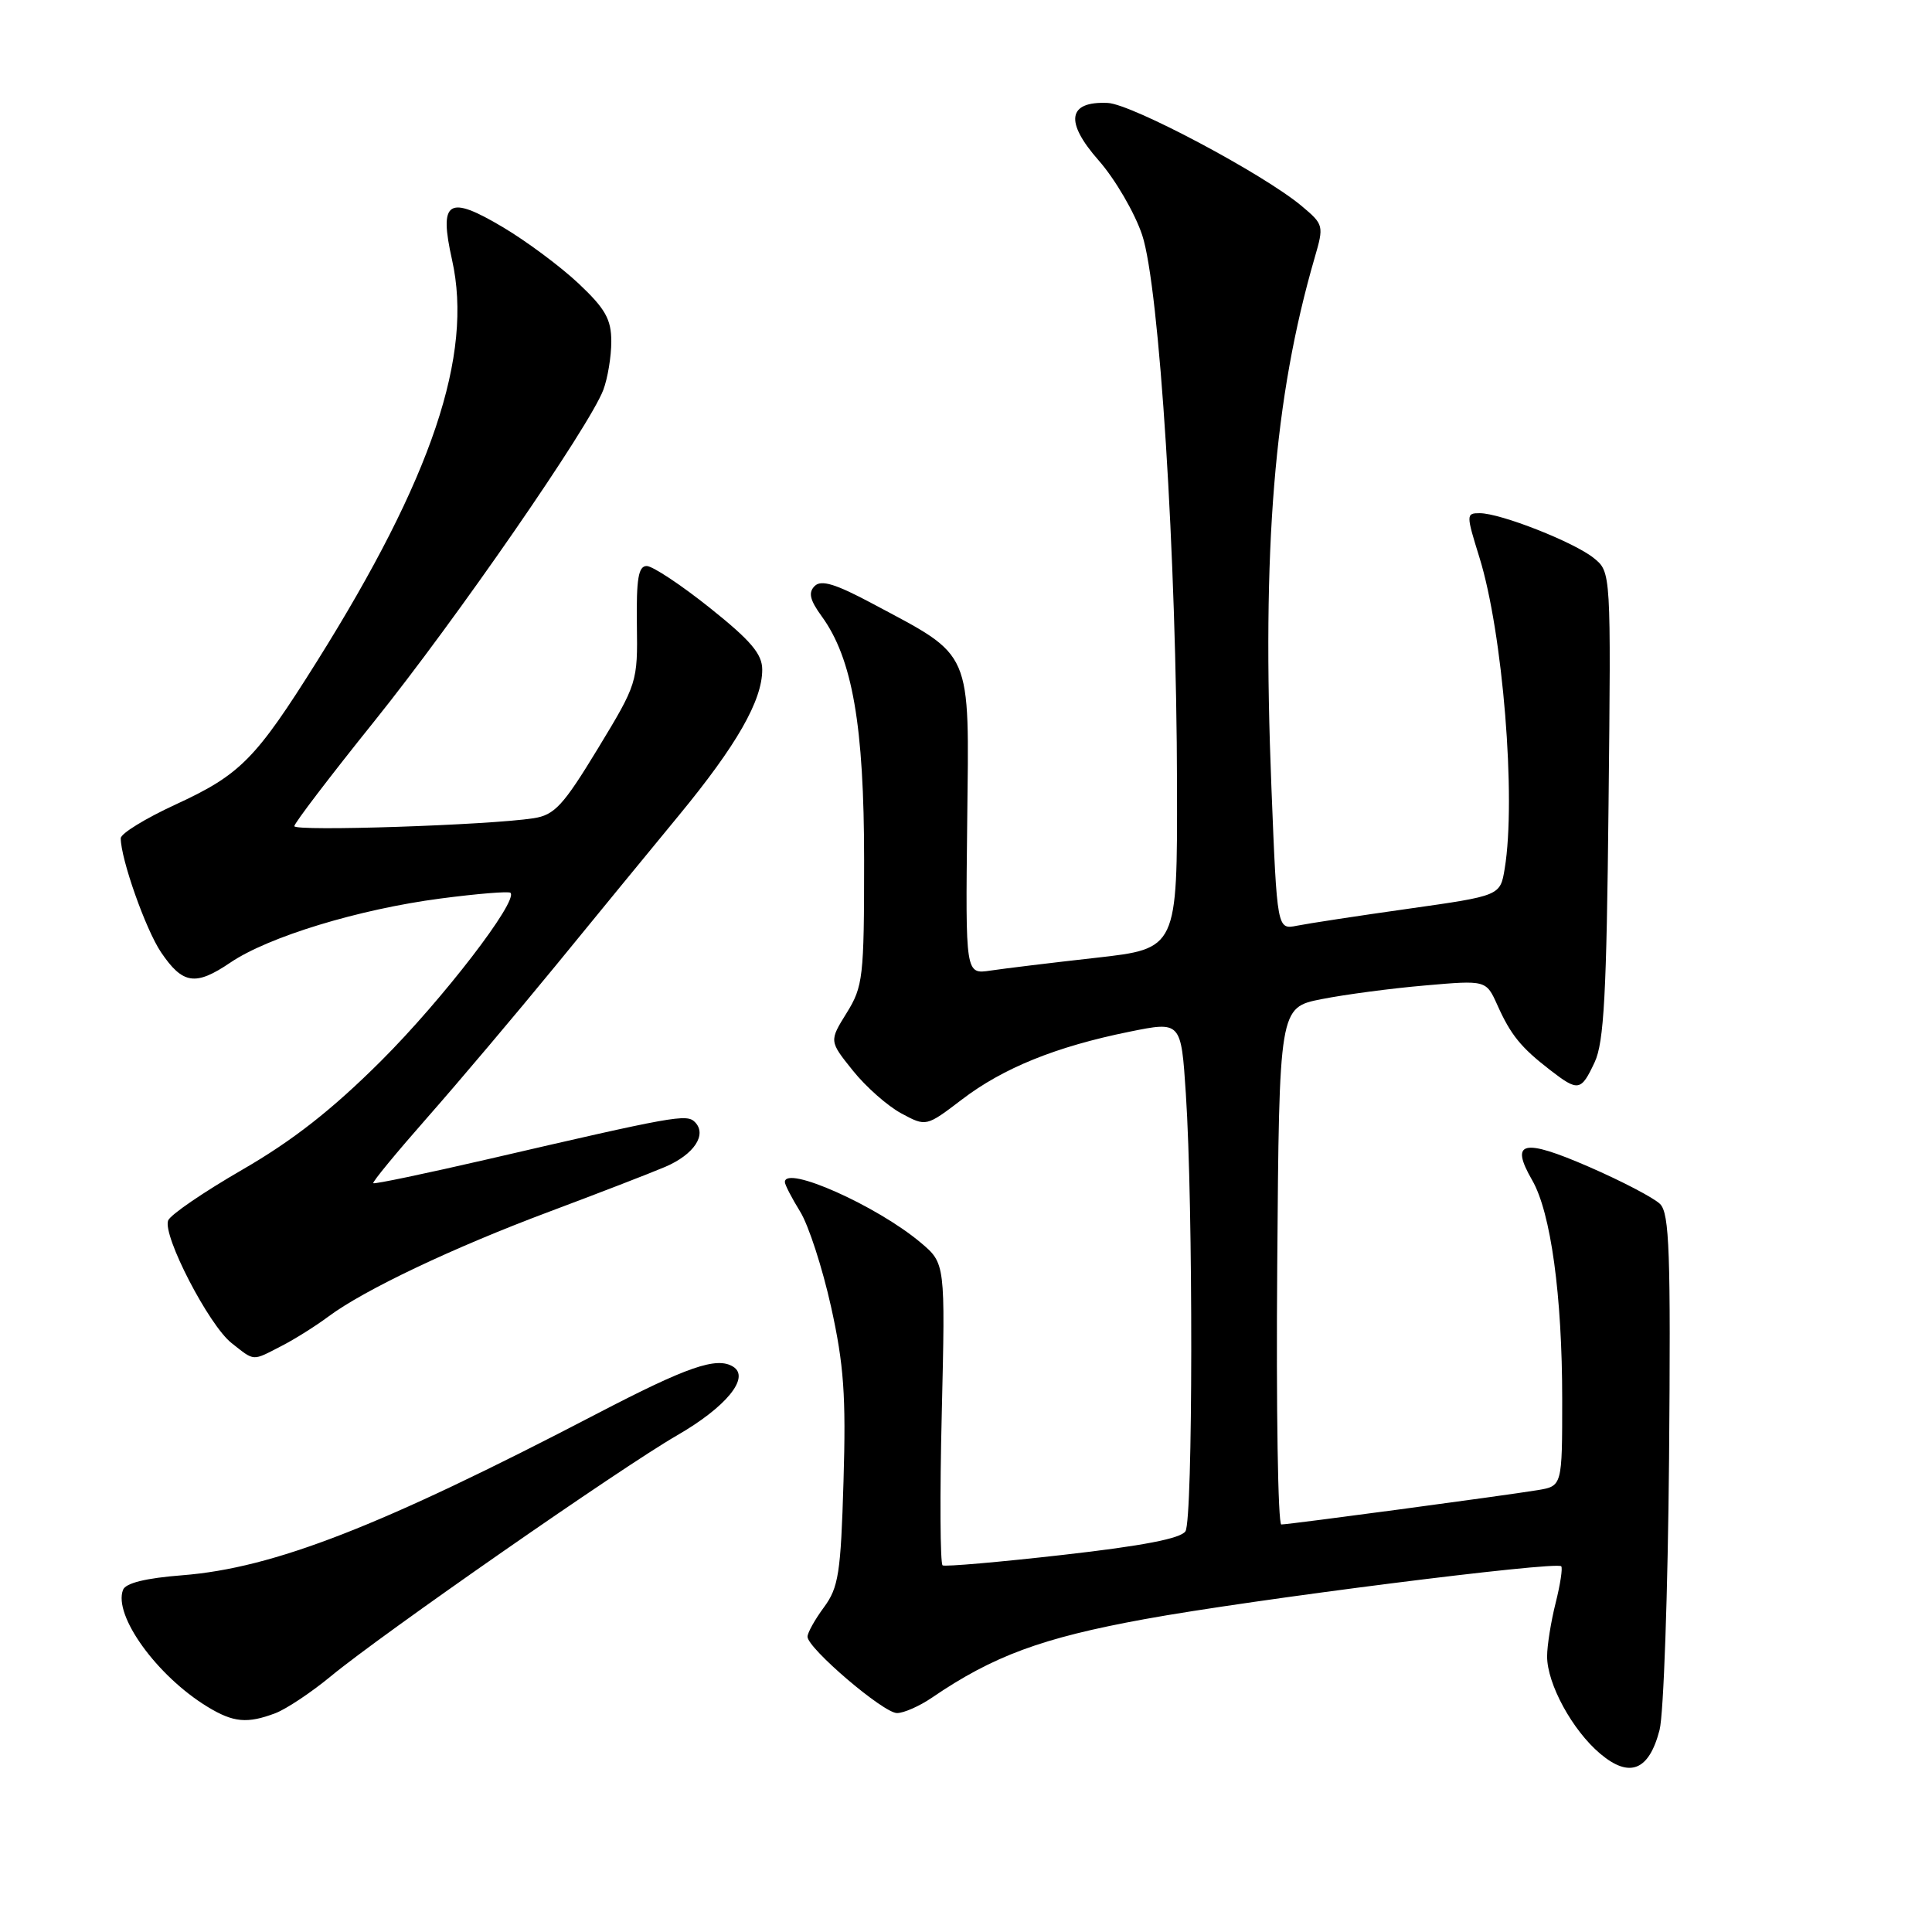 <?xml version="1.0" encoding="UTF-8" standalone="no"?>
<!DOCTYPE svg PUBLIC "-//W3C//DTD SVG 1.1//EN" "http://www.w3.org/Graphics/SVG/1.1/DTD/svg11.dtd" >
<svg xmlns="http://www.w3.org/2000/svg" xmlns:xlink="http://www.w3.org/1999/xlink" version="1.1" viewBox="0 0 256 256">
 <g >
 <path fill="currentColor"
d=" M 219.90 229.23 C 220.44 227.18 221.00 210.99 221.16 193.25 C 221.39 165.97 221.21 160.78 219.97 159.54 C 219.16 158.73 214.91 156.51 210.52 154.60 C 201.77 150.80 200.04 151.21 203.02 156.38 C 205.49 160.65 207.00 171.65 207.00 185.40 C 207.00 196.91 207.00 196.91 203.75 197.45 C 199.46 198.16 170.82 202.00 169.78 202.00 C 169.34 202.00 169.09 186.59 169.24 167.75 C 169.50 133.50 169.50 133.50 175.12 132.39 C 178.20 131.78 184.37 130.96 188.82 130.58 C 196.92 129.87 196.92 129.87 198.41 133.18 C 200.18 137.13 201.53 138.80 205.38 141.77 C 209.13 144.67 209.49 144.61 211.30 140.75 C 212.54 138.11 212.88 131.71 213.14 106.65 C 213.47 75.80 213.47 75.80 211.19 73.95 C 208.58 71.84 198.83 68.00 196.07 68.00 C 194.26 68.00 194.26 68.16 196.03 73.86 C 199.13 83.82 200.92 105.81 199.38 115.10 C 198.79 118.69 198.79 118.69 186.64 120.41 C 179.96 121.35 173.31 122.37 171.86 122.66 C 169.22 123.19 169.22 123.19 168.47 104.35 C 167.20 72.45 168.82 52.70 174.20 34.15 C 175.44 29.89 175.40 29.75 172.48 27.30 C 167.44 23.07 149.96 13.78 146.78 13.64 C 141.48 13.40 141.05 16.12 145.59 21.27 C 147.76 23.74 150.35 28.18 151.34 31.13 C 153.63 37.99 155.91 73.96 155.96 104.10 C 156.00 125.70 156.00 125.70 145.25 126.91 C 139.34 127.57 133.02 128.34 131.22 128.61 C 127.93 129.10 127.93 129.10 128.16 108.89 C 128.42 85.81 128.99 87.13 115.62 79.99 C 110.70 77.36 108.81 76.79 107.95 77.65 C 107.08 78.52 107.31 79.50 108.87 81.65 C 112.95 87.24 114.50 96.16 114.50 114.00 C 114.50 129.51 114.36 130.72 112.18 134.23 C 109.87 137.95 109.87 137.95 113.01 141.86 C 114.73 144.01 117.62 146.56 119.43 147.53 C 122.72 149.30 122.72 149.30 127.46 145.69 C 132.92 141.52 139.92 138.68 149.65 136.71 C 156.50 135.32 156.50 135.32 157.13 144.91 C 158.11 159.75 158.08 201.33 157.08 202.90 C 156.47 203.86 151.39 204.84 140.85 206.03 C 132.41 206.99 125.23 207.61 124.90 207.42 C 124.58 207.23 124.52 198.15 124.79 187.24 C 125.26 167.40 125.26 167.40 121.98 164.64 C 116.19 159.77 104.00 154.34 104.00 156.63 C 104.00 156.98 104.91 158.74 106.02 160.54 C 107.14 162.34 108.98 168.02 110.12 173.16 C 111.82 180.84 112.11 184.94 111.77 196.26 C 111.41 208.46 111.11 210.35 109.18 212.97 C 107.98 214.59 107.00 216.35 107.00 216.87 C 107.00 218.40 117.07 227.00 118.86 226.99 C 119.76 226.99 121.85 226.07 123.50 224.94 C 131.61 219.41 138.06 217.03 151.64 214.55 C 165.79 211.96 206.17 206.84 206.87 207.54 C 207.08 207.75 206.75 209.94 206.13 212.40 C 205.51 214.87 205.00 218.05 205.00 219.48 C 205.00 223.13 208.35 229.27 212.03 232.37 C 215.93 235.66 218.50 234.63 219.90 229.23 Z  M 36.51 227.00 C 37.96 226.44 41.25 224.25 43.83 222.12 C 50.47 216.62 82.33 194.45 89.67 190.22 C 96.22 186.45 99.44 182.51 97.14 181.09 C 94.96 179.74 91.07 181.09 79.09 187.33 C 50.42 202.27 36.27 207.78 24.16 208.73 C 19.31 209.11 16.64 209.76 16.30 210.67 C 15.00 214.05 20.79 222.07 27.48 226.15 C 30.92 228.25 32.76 228.42 36.51 227.00 Z  M 37.30 178.35 C 39.06 177.45 41.85 175.69 43.50 174.46 C 48.21 170.94 60.01 165.33 72.79 160.55 C 79.23 158.14 86.13 155.47 88.13 154.62 C 91.97 152.98 93.73 150.33 92.07 148.67 C 90.98 147.58 89.37 147.87 64.61 153.61 C 56.42 155.50 49.60 156.93 49.46 156.78 C 49.31 156.63 52.57 152.68 56.69 148.00 C 60.81 143.32 68.41 134.32 73.59 128.00 C 78.76 121.67 86.14 112.67 89.99 108.00 C 97.63 98.72 101.00 92.82 101.00 88.73 C 101.00 86.66 99.50 84.89 94.05 80.54 C 90.23 77.49 86.47 75.00 85.69 75.00 C 84.59 75.00 84.31 76.69 84.39 82.75 C 84.50 90.42 84.44 90.59 79.21 99.21 C 74.62 106.76 73.48 107.99 70.71 108.42 C 64.78 109.34 39.00 110.19 39.00 109.47 C 39.00 109.08 43.75 102.85 49.55 95.63 C 60.47 82.04 78.07 56.57 79.94 51.67 C 80.52 50.13 81.00 47.25 81.00 45.26 C 81.00 42.31 80.22 40.92 76.68 37.58 C 74.30 35.34 69.78 31.97 66.63 30.10 C 59.36 25.78 58.14 26.57 59.90 34.44 C 62.72 47.04 57.24 63.32 42.02 87.60 C 33.86 100.61 31.86 102.64 23.25 106.61 C 19.26 108.45 16.00 110.45 16.00 111.07 C 16.00 113.81 19.30 123.15 21.33 126.17 C 24.21 130.43 25.90 130.68 30.52 127.55 C 35.56 124.13 47.52 120.48 58.36 119.06 C 63.24 118.42 67.41 118.08 67.64 118.30 C 68.70 119.37 58.63 132.46 50.51 140.56 C 43.99 147.06 38.79 151.13 32.11 154.99 C 26.99 157.95 22.56 160.97 22.28 161.72 C 21.52 163.70 27.67 175.59 30.68 177.96 C 33.79 180.41 33.36 180.38 37.30 178.35 Z "/>
</g>
</svg>